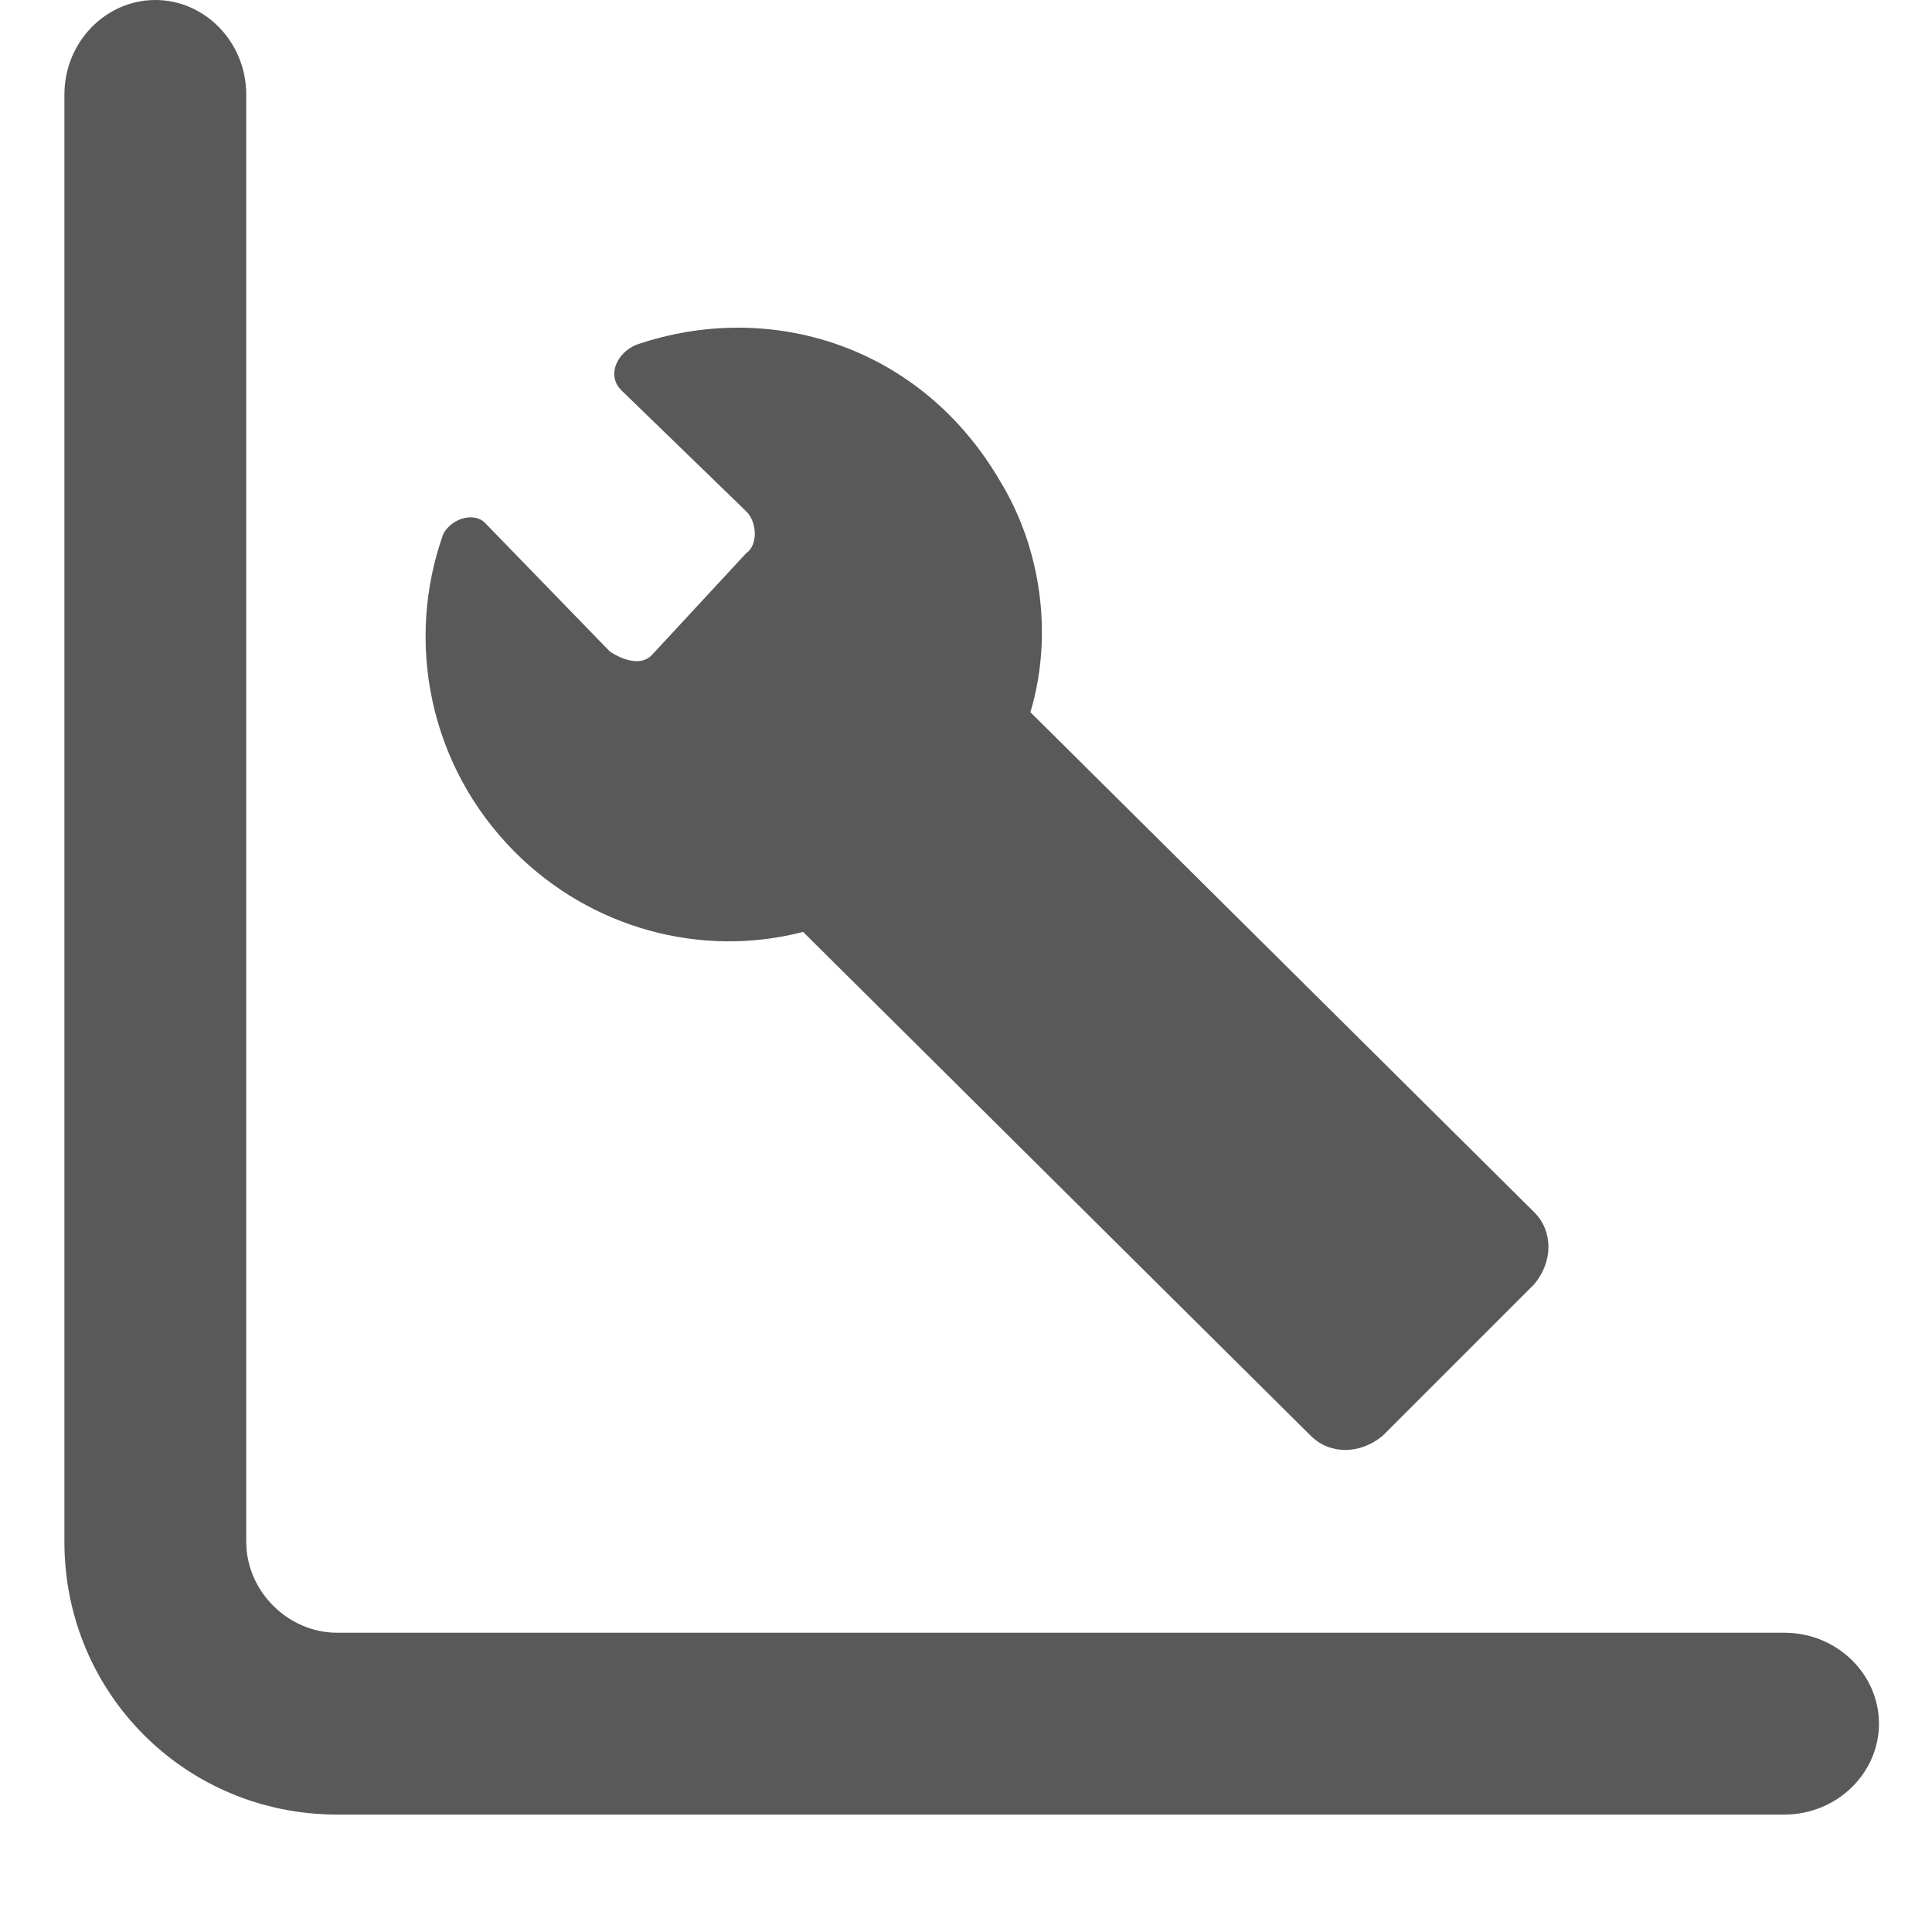 <svg xmlns="http://www.w3.org/2000/svg" version="1.1" xmlns:xlink="http://www.w3.org/1999/xlink" viewBox="0 0 510 510" preserveAspectRatio="xMidYMid">
                    <defs><style>.cls-1{fill:#595959;}</style></defs>
                    <title>table-chart-customization</title>
                    <g id="Layer_2" data-name="Layer 2"><g id="table-chart-customization">
                    <path class="cls-1" d="M471 479H89c-40 0-72-32-72-72V25C17 11 28 0 41 0s24 11 24 25v382c0 13 11 24 24 24h382c14 0 25 11 25 24s-11 24-25 24zM264 127c11 18 14 41 8 61l133 132c5 5 5 13 0 19l-40 40c-6 5-14 5-19 0L212 246c-27 7-56-1-76-21-23-23-29-56-19-84 2-4 8-6 11-3l33 34c3 2 8 4 11 1l25-27c3-2 3-8 0-11l-33-32c-4-4-1-10 4-12 35-12 75 0 96 36z"></path>
                    </g></g>
                    </svg>